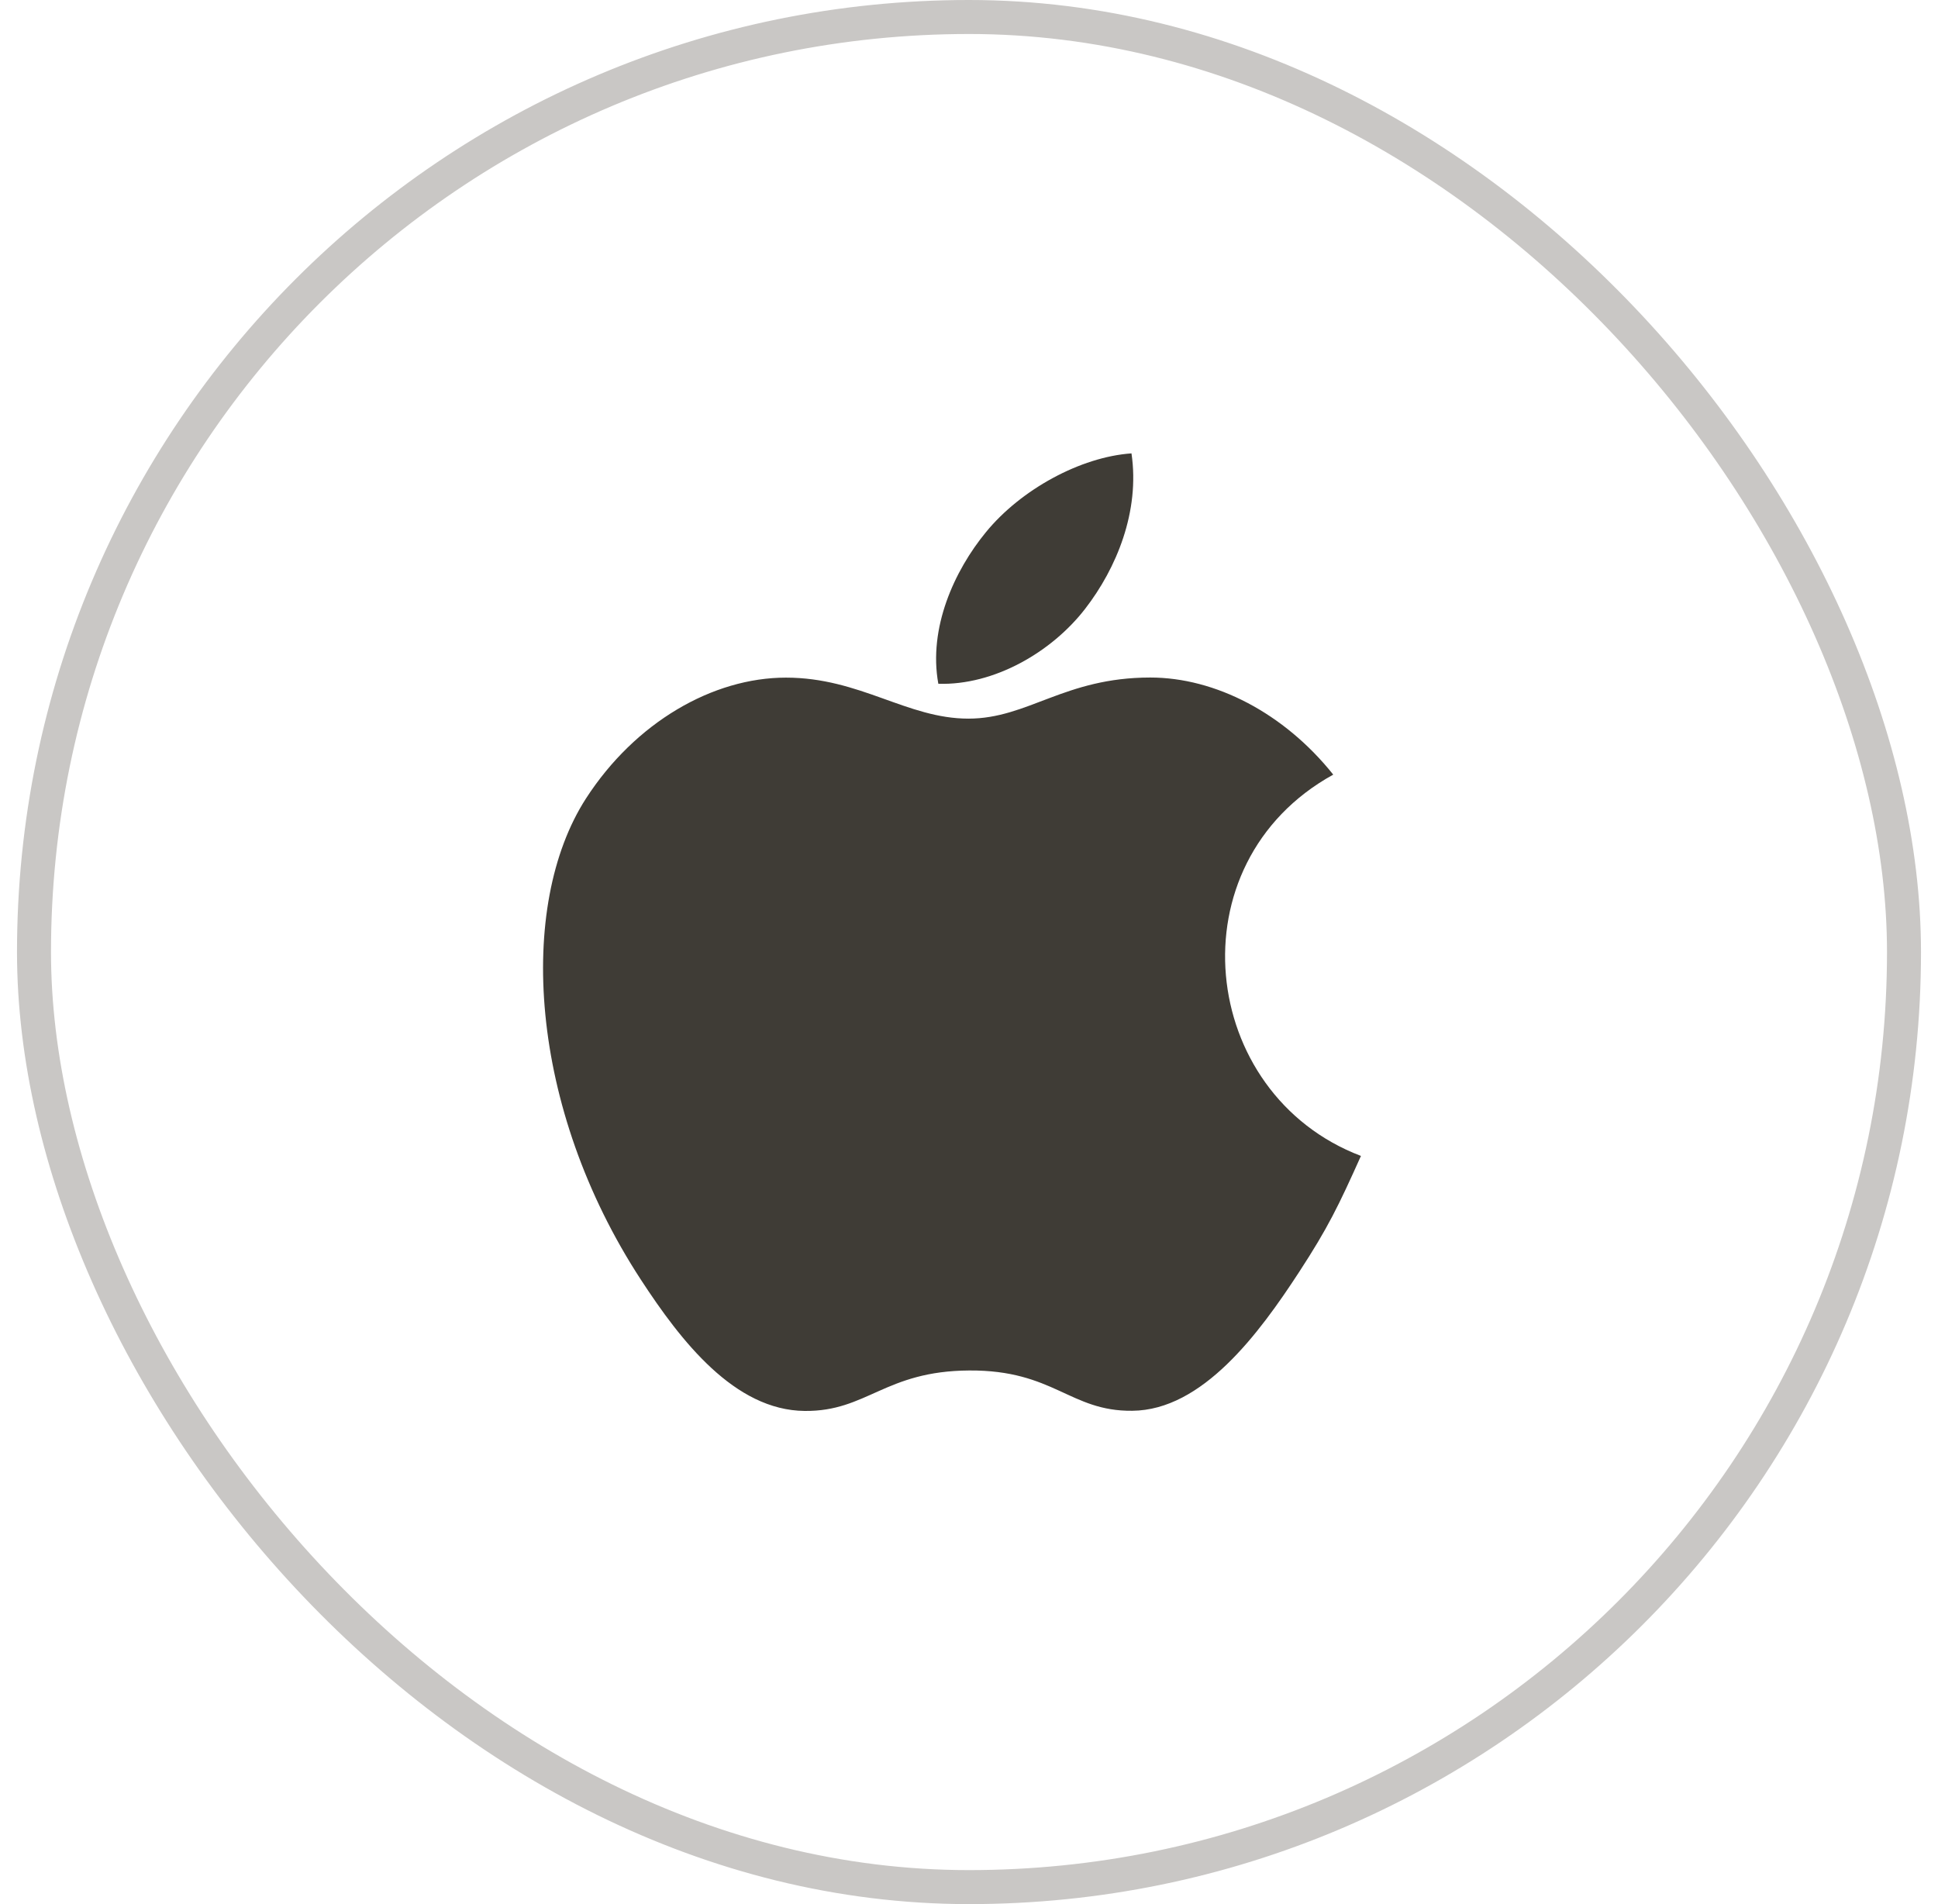 <svg width="57" height="56" viewBox="0 0 57 56" fill="none" xmlns="http://www.w3.org/2000/svg">
<rect x="1" y="0.5" width="55" height="55" rx="27.5" stroke="#C9C7C5"/>
<path fill-rule="evenodd" clip-rule="evenodd" d="M31.916 17.905C32.834 16.72 33.531 15.044 33.279 13.334C31.778 13.438 30.023 14.398 28.999 15.65C28.066 16.785 27.299 18.472 27.598 20.11C29.239 20.161 30.933 19.177 31.916 17.905ZM40.028 33.996C39.371 35.46 39.055 36.114 38.209 37.411C37.029 39.221 35.365 41.475 33.3 41.491C31.468 41.511 30.996 40.291 28.509 40.306C26.022 40.319 25.503 41.514 23.668 41.496C21.606 41.478 20.029 39.444 18.849 37.635C15.547 32.577 15.199 26.641 17.235 23.483C18.684 21.241 20.968 19.929 23.115 19.929C25.299 19.929 26.674 21.135 28.483 21.135C30.237 21.135 31.305 19.926 33.832 19.926C35.745 19.926 37.771 20.974 39.213 22.782C34.486 25.389 35.251 32.18 40.028 33.996Z" fill="#3F3C36"/>
</svg>
